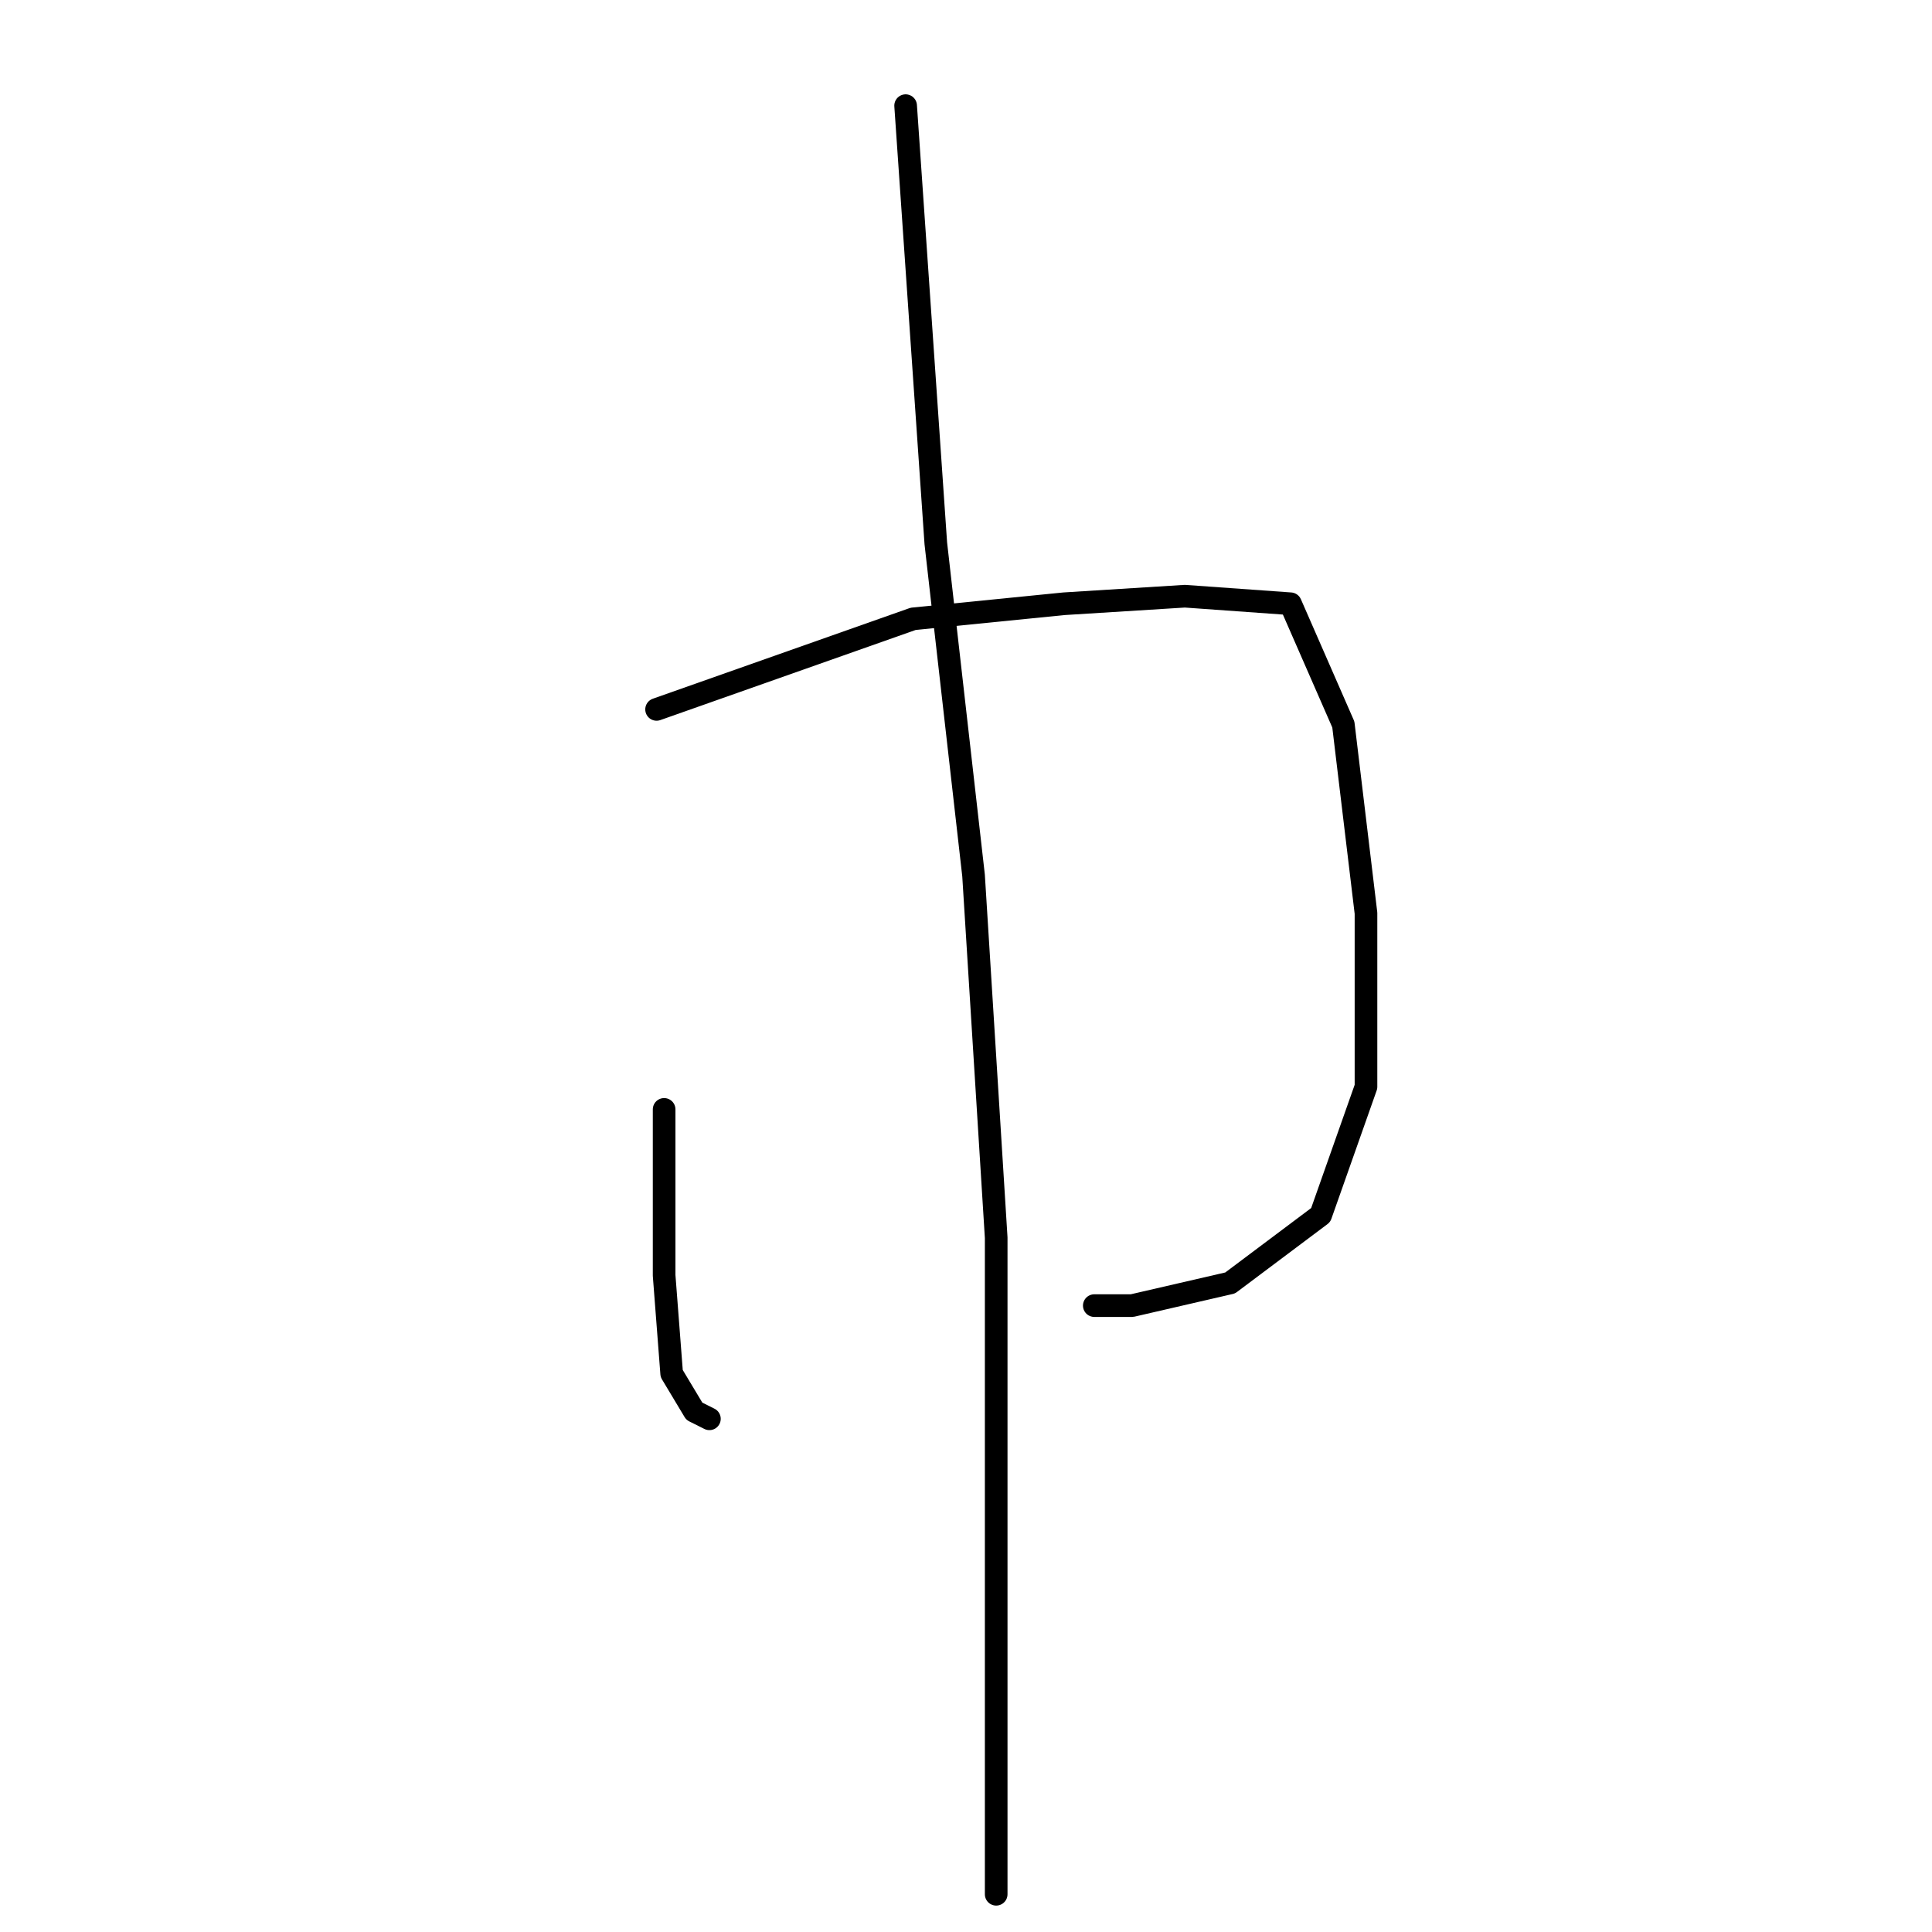<?xml version="1.0" standalone="no"?>
    <svg width="256" height="256" xmlns="http://www.w3.org/2000/svg" version="1.1">
    <polyline stroke="black" stroke-width="3" stroke-linecap="round" fill="transparent" stroke-linejoin="round" points="88 147 88 158 88 169 89 182 92 187 94 188 94 188 " />
        <polyline stroke="black" stroke-width="3" stroke-linecap="round" fill="transparent" stroke-linejoin="round" points="87 94 104 88 121 82 141 80 157 79 171 80 178 96 181 121 181 144 175 161 163 170 150 173 145 173 145 173 " />
        <polyline stroke="black" stroke-width="3" stroke-linecap="round" fill="transparent" stroke-linejoin="round" points="120 14 122 43 124 72 129 116 132 164 132 206 132 239 132 251 132 251 " />
        </svg>